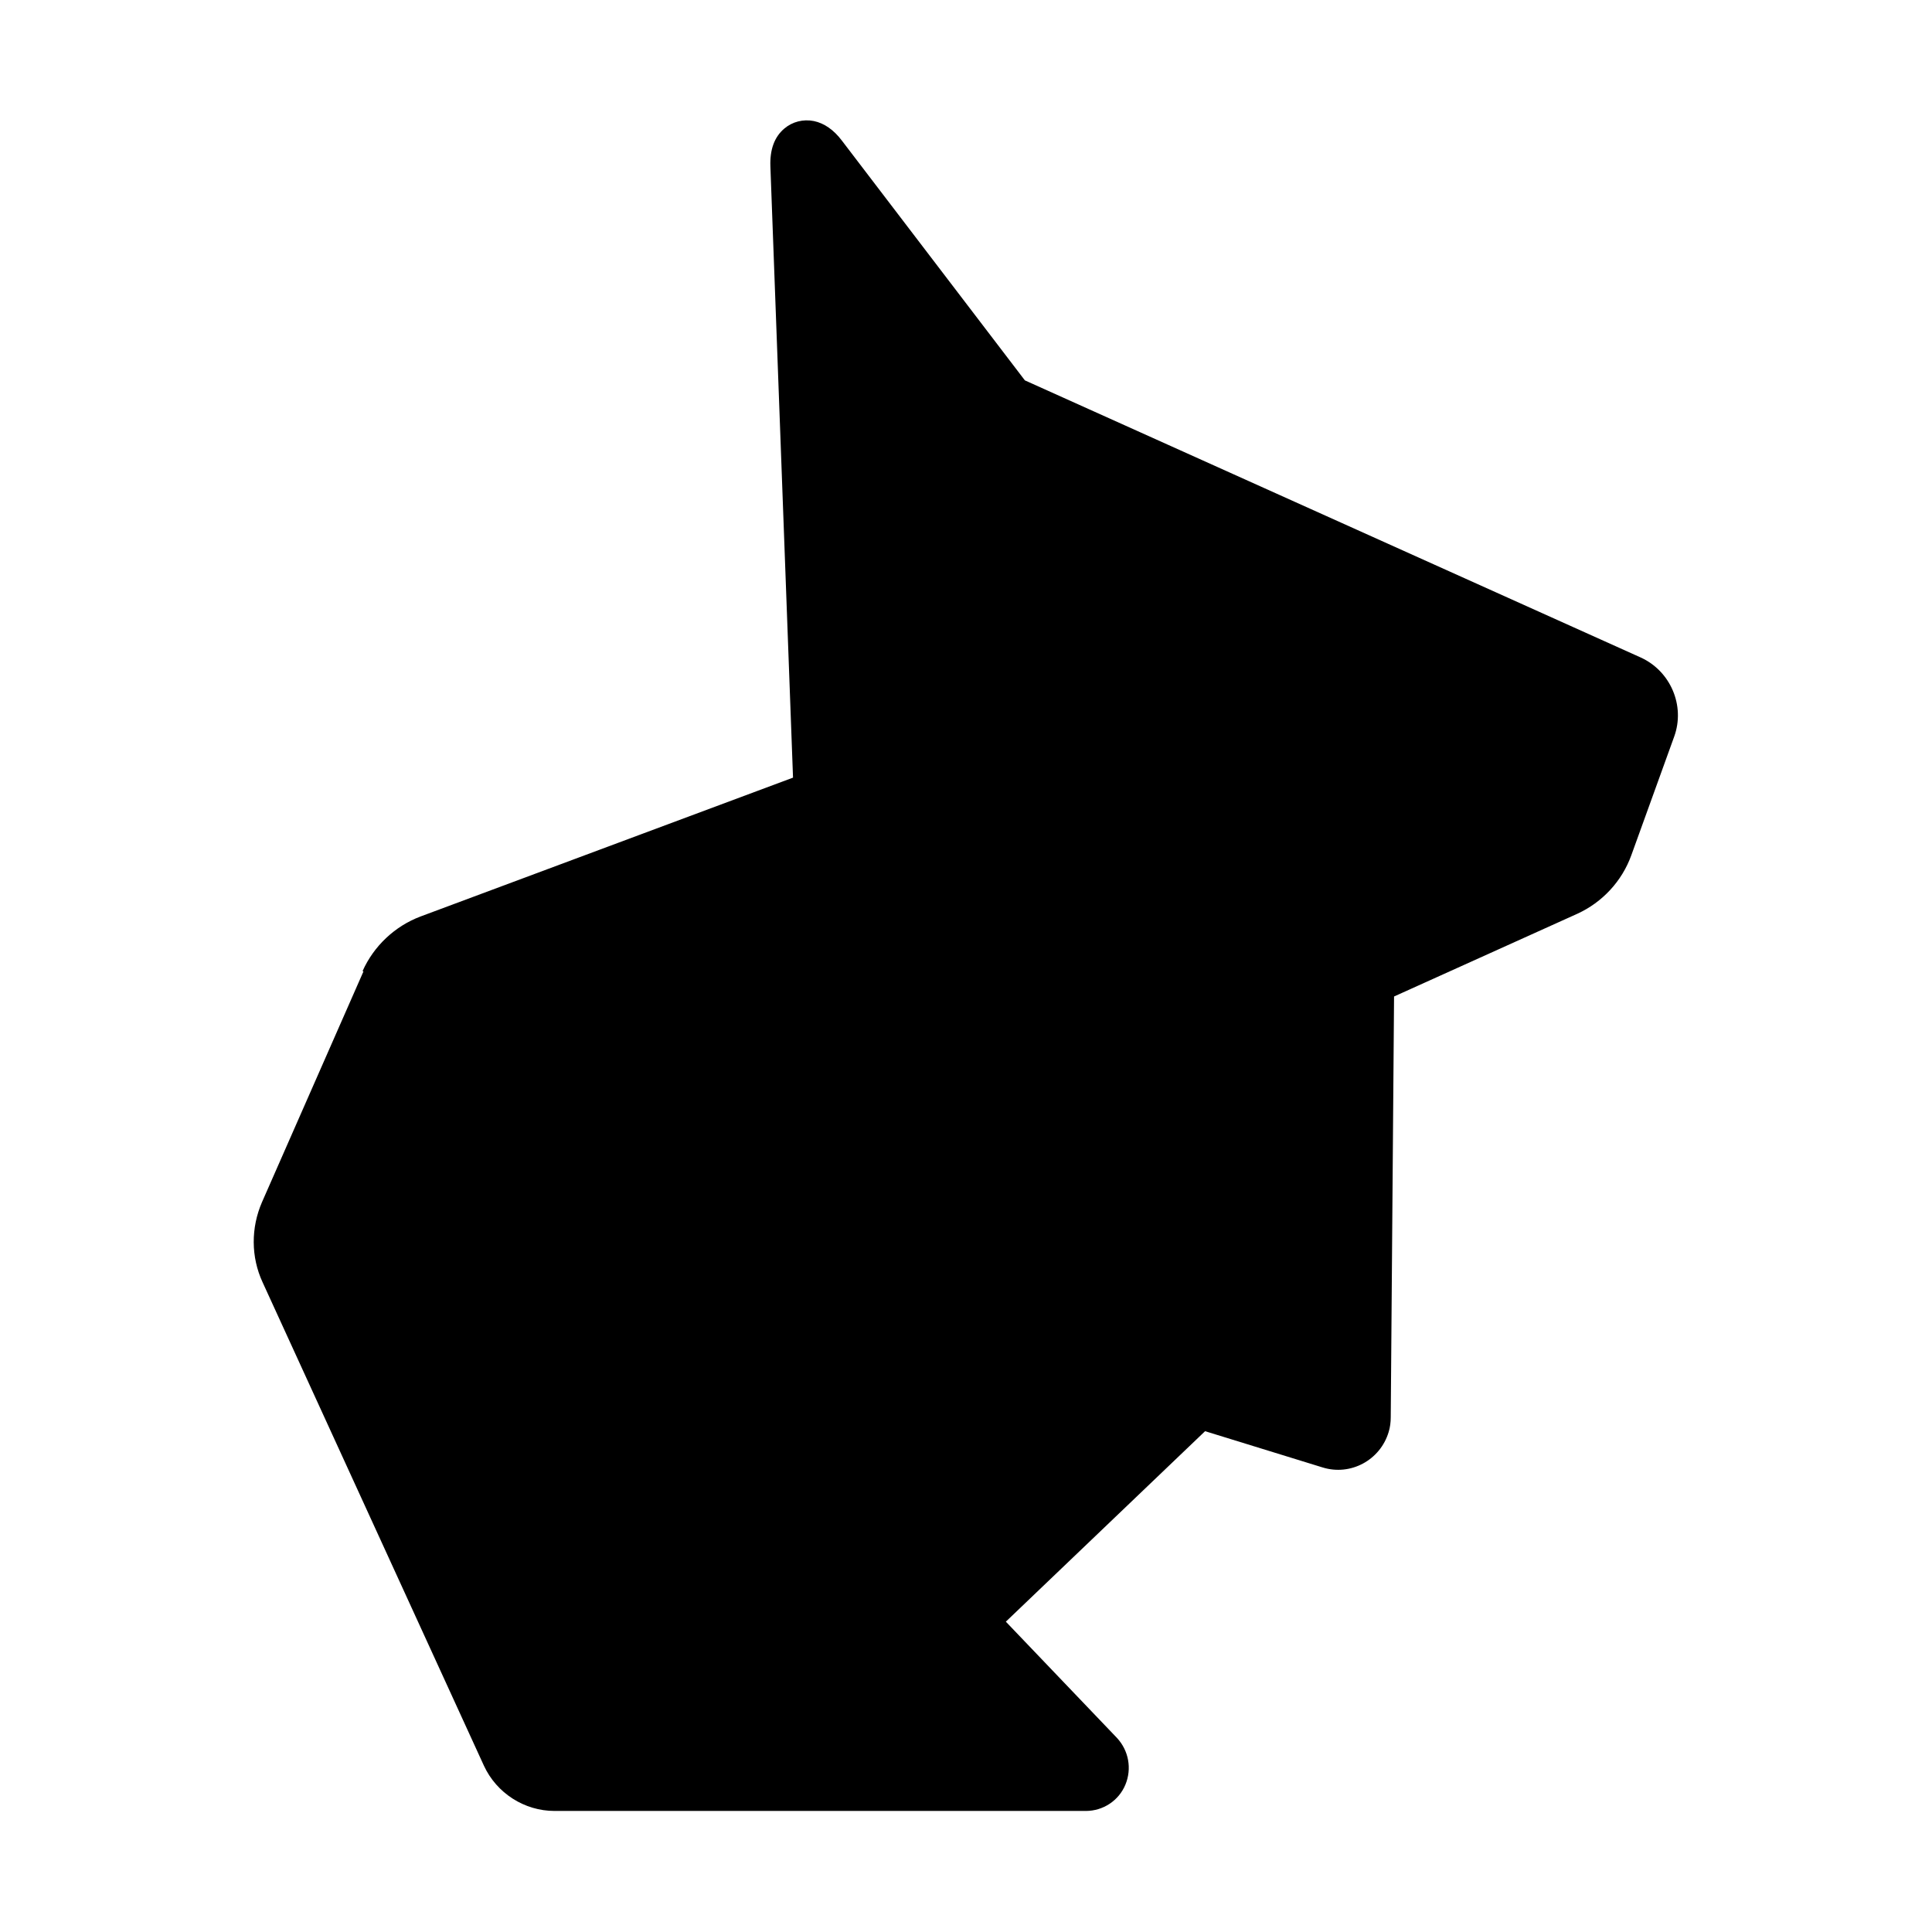 <?xml version="1.0" ?>

<!-- Uploaded to: SVG Repo, www.svgrepo.com, Generator: SVG Repo Mixer Tools -->
<svg fill="currentColor" width="800px" height="800px" viewBox="0 0 64 64" xmlns="http://www.w3.org/2000/svg">

<g id="a"/>

<g id="b"/>

<g id="c"/>

<g id="d"/>

<g id="e"/>

<g id="f"/>

<g id="g"/>

<g id="h"/>

<g id="i"/>

<g id="j"/>

<g id="k"/>

<g id="l"/>

<g id="m"/>

<g id="n"/>

<g id="o">

<path d="M45.2,32.37l-10.63,.65,2.16,6.2,4.56,2,3.85-.2,.07-8.65Z" fill="currentColor" id="p"/>

<path d="M31.91,53.7l-6.3-1.64-7.88,6.81c.2,.09,.41,.14,.64,.14h17.6c.38,0,.57-.46,.31-.73l-4.37-4.57Z" fill="currentColor" id="q"/>

<path d="M31.91,53.7l6.72-9.01-1-8.9-1.94-5.36-8.37-3.97-13.01,4.85c-.61,.23-1.09,.69-1.35,1.28l-3.36,7.64c-.26,.59-.25,1.26,.01,1.84l7.33,16.01c.16,.36,.45,.63,.79,.78l14.18-5.16h0Z" fill="currentColor" id="r"/>

<path d="M45.14,41.02l-4.42,1.08-1.06,4.18,4.45,1.37c.48,.15,.97-.21,.97-.71l.05-5.92Z" fill="currentColor" id="s"/>

<path d="M45.14,41.02l-7.51-5.23-5.72,17.91,13.22-12.68Z" fill="currentColor" id="t"/>

<path d="M27.11,5.28c-.13-.17-.24-.26-.34-.28-.02,0-.04,0-.05,0-.12,.02-.19,.18-.18,.48l.78,20.97,5.12-4.66,.88-8.38c-2.07-2.71-4.14-5.43-6.21-8.14h0Z" fill="currentColor" id="u"/>

<path d="M27.32,26.46l6.51,5.89,3.81,3.45,7.57-3.42h0l6.65-3.01c.59-.27,1.04-.76,1.26-1.37l1.42-3.93c.19-.54-.06-1.13-.58-1.36l-20.63-9.29-6,13.04Z" fill="currentColor" id="v"/>

<path d="M17.73,58.86l16.36-2.88-2.18-2.29-14.18,5.17Z" fill="currentColor" id="w"/>

<path d="M45.14,41.02l-3.24,5.95-2.23-.68,5.47-5.27Z" fill="currentColor" id="x"/>

<path d="M12.04,32.18l-3.36,7.64c-.37,.85-.37,1.82,.02,2.66l7.33,16.01c.42,.91,1.34,1.5,2.34,1.5h17.6c.57,0,1.09-.34,1.31-.87,.22-.53,.11-1.13-.28-1.55l-3.68-3.85,6.6-6.31,3.89,1.2c.93,.29,1.91-.24,2.19-1.17,.05-.16,.07-.33,.07-.49l.11-13.94,6.07-2.74c.83-.38,1.48-1.08,1.79-1.94l1.42-3.93c.37-1.02-.12-2.17-1.11-2.62l-20.4-9.18-6.06-7.94c-.27-.36-.59-.58-.93-.65h0c-.35-.07-.71,.02-.98,.25-.33,.28-.48,.7-.46,1.25l.75,20.25-12.34,4.6c-.85,.32-1.55,.98-1.92,1.81Zm22.6,25.82h-11.61l8.61-3.14,3,3.14Zm9.51-18.88l-4.51-3.14,4.54-2.05-.04,5.2Zm-.59,2.03l-4.59,4.42h0l-4.91,4.7,4.11-12.88,5.39,3.76Zm-1.98,4.69l2.54-2.45-.02,3.22-2.52-.77Zm12.01-22.1l-1.42,3.93c-.13,.35-.39,.64-.73,.79l-13.63,6.15-9.28-8.4,5.28-11.47,19.73,8.88s.07,.07,.05,.11Zm-21.43-10.18l-4,8.68-.54-14.64,4.54,5.96Zm-5.06,14.06l9.39,8.49-5.37,16.83-13.17,4.8s-.07-.02-.09-.06l-7.33-16.01c-.15-.33-.15-.7,0-1.03l3.36-7.64c.15-.34,.44-.61,.79-.74l12.44-4.64Z"/>

</g>

<g id="y"/>

<g id="a`"/>

<g id="aa"/>

<g id="ab"/>

<g id="ac"/>

<g id="ad"/>

<g id="ae"/>

<g id="af"/>

<g id="ag"/>

<g id="ah"/>

<g id="ai"/>

<g id="aj"/>

<g id="ak"/>

<g id="al"/>

<g id="am"/>

<g id="an"/>

<g id="ao"/>

<g id="ap"/>

<g id="aq"/>

<g id="ar"/>

<g id="as"/>

<g id="at"/>

<g id="au"/>

<g id="av"/>

<g id="aw"/>

<g id="ax"/>

<g id="ay"/>

<g id="b`"/>

<g id="ba"/>

<g id="bb"/>

<g id="bc"/>

<g id="bd"/>

<g id="be"/>

<g id="bf"/>

<g id="bg"/>

</svg>